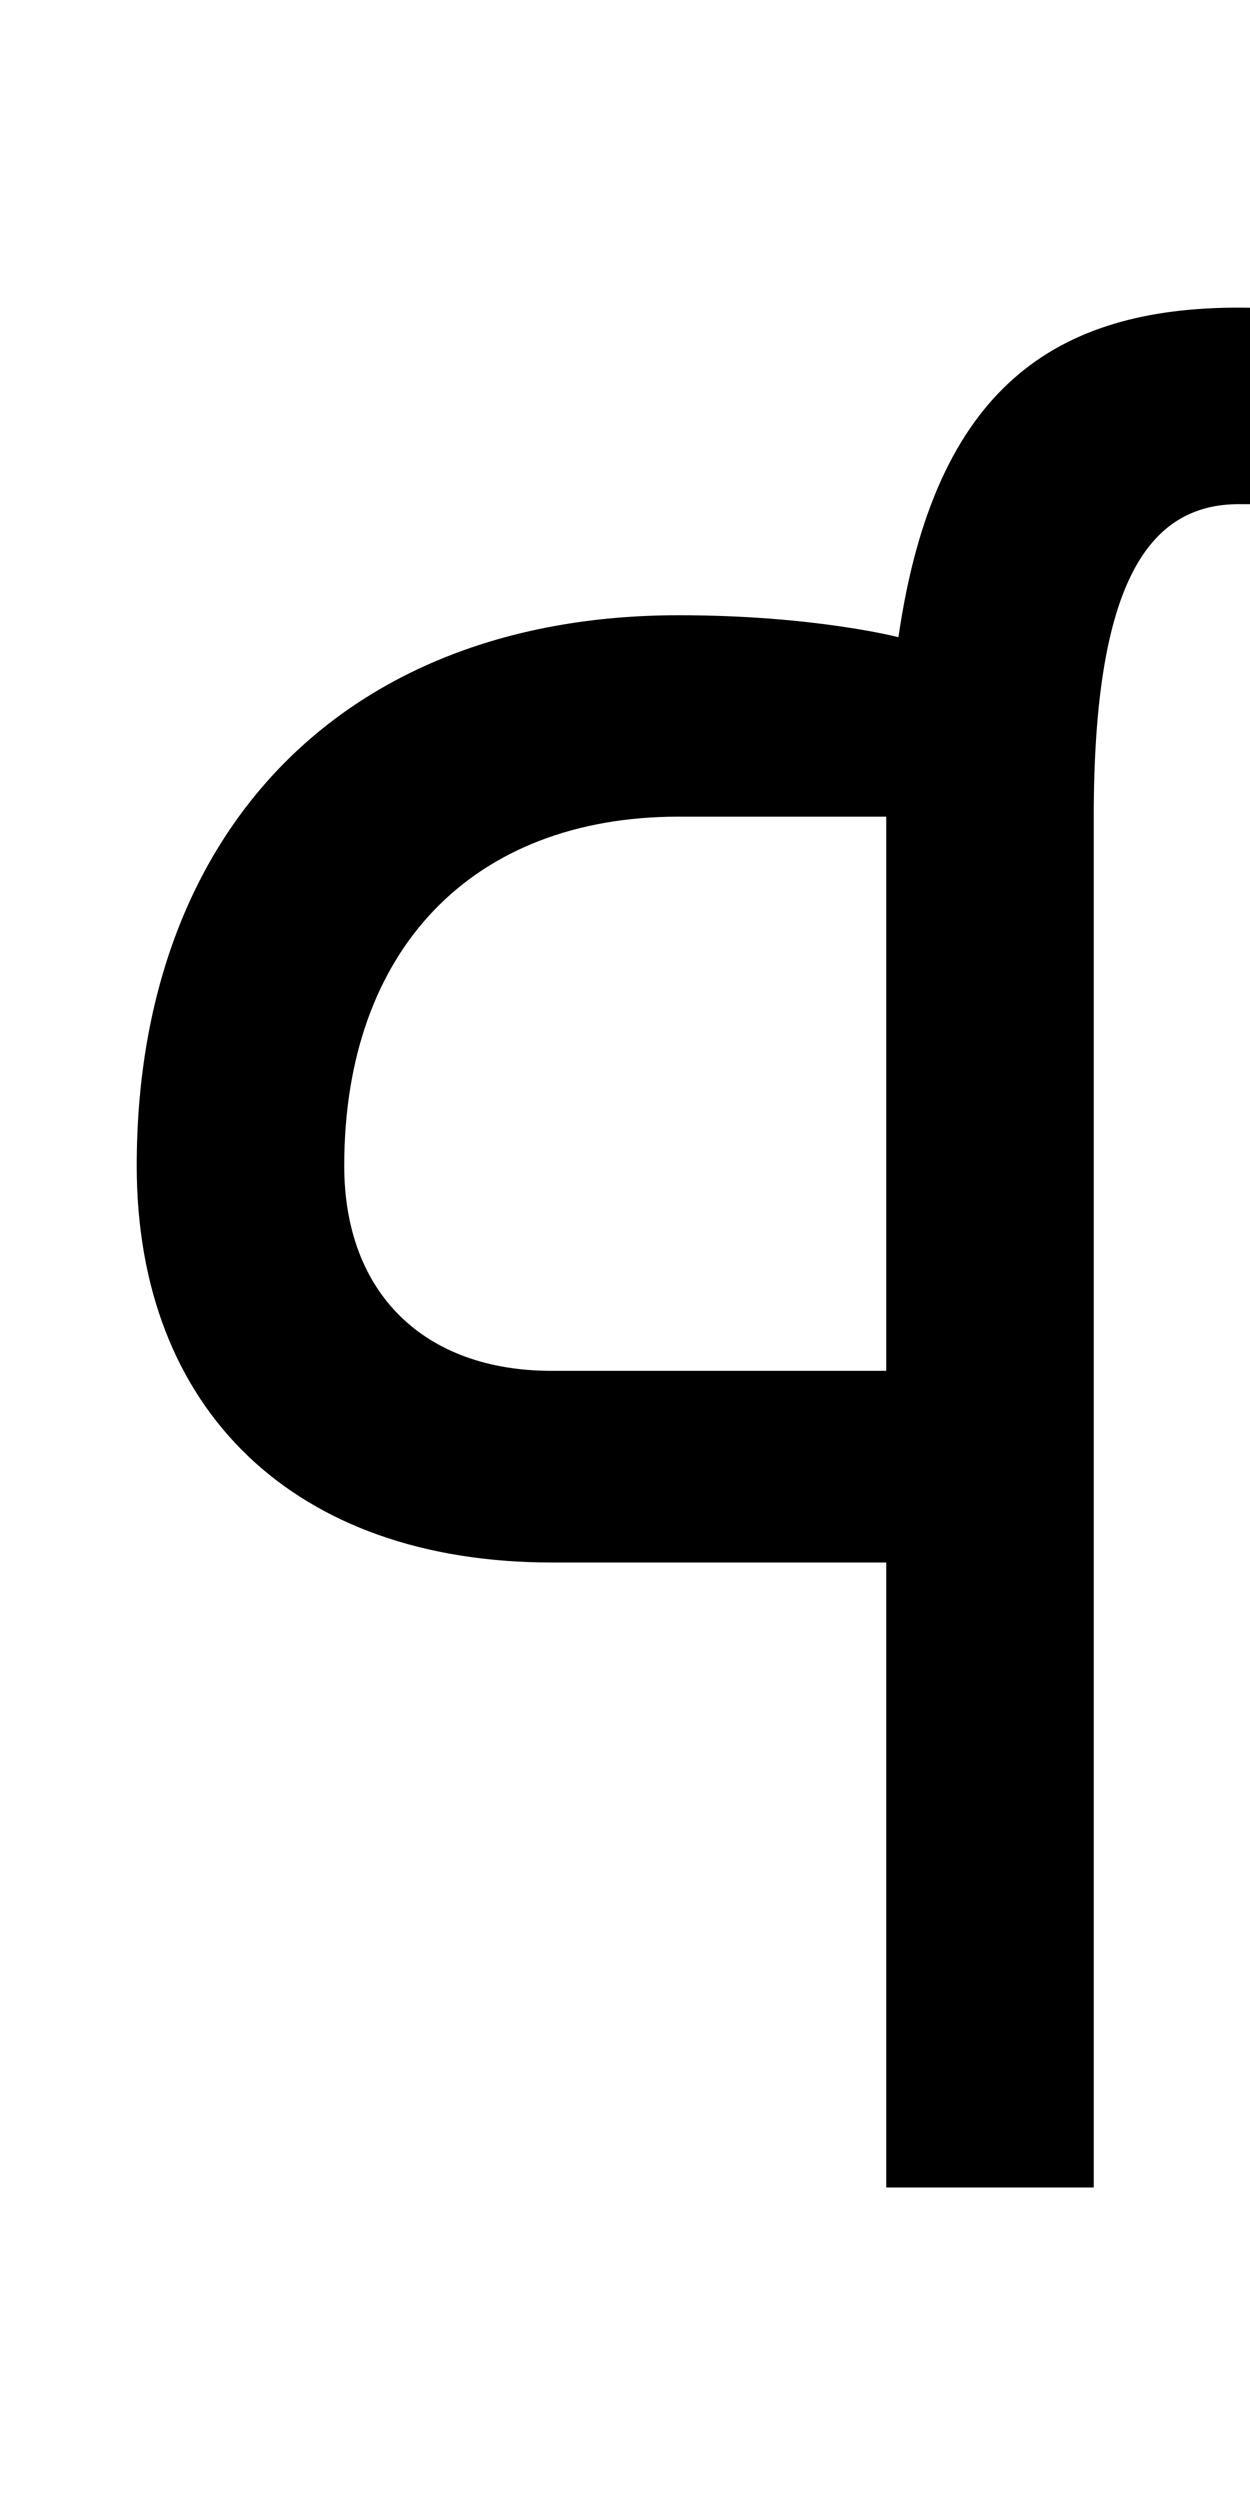 <?xml version="1.0" encoding="UTF-8" standalone="no"?>
<!-- Created with Inkscape (http://www.inkscape.org/) -->

<svg
   xmlns:dc="http://purl.org/dc/elements/1.1/"
   xmlns:cc="http://creativecommons.org/ns#"
   xmlns:rdf="http://www.w3.org/1999/02/22-rdf-syntax-ns#"
   xmlns:svg="http://www.w3.org/2000/svg"
   xmlns="http://www.w3.org/2000/svg"
   version="1.1"
   width="1024"
   height="2048"
   id="svg3355">
  <defs
     id="defs3357" />
  <path
     d="m 1015,252 c -149.053,0 -249.306,64.121 -279,270 0,0 -69,-18 -180,-18 -274.004,0 -444,176.997 -444,451 0,200.996 130.002,325 340,325 l 274,0 0,512 170,0 0,-1123 c 0,-192.004 44.997,-256 119,-256 l 73,0 0,-153 c 0,0 -30.003,-8 -73,-8 z m -459,417 170,0 0,454 L 452,1123 C 347.002,1123 282,1058.997 282,955 282,777.997 387.004,669 556,669 z"
     id="path3157-2-7-7-2-8-2-3-1-9-7-6"
     style="fill:#000000;fill-opacity:1;stroke:none;display:inline" />
</svg>
